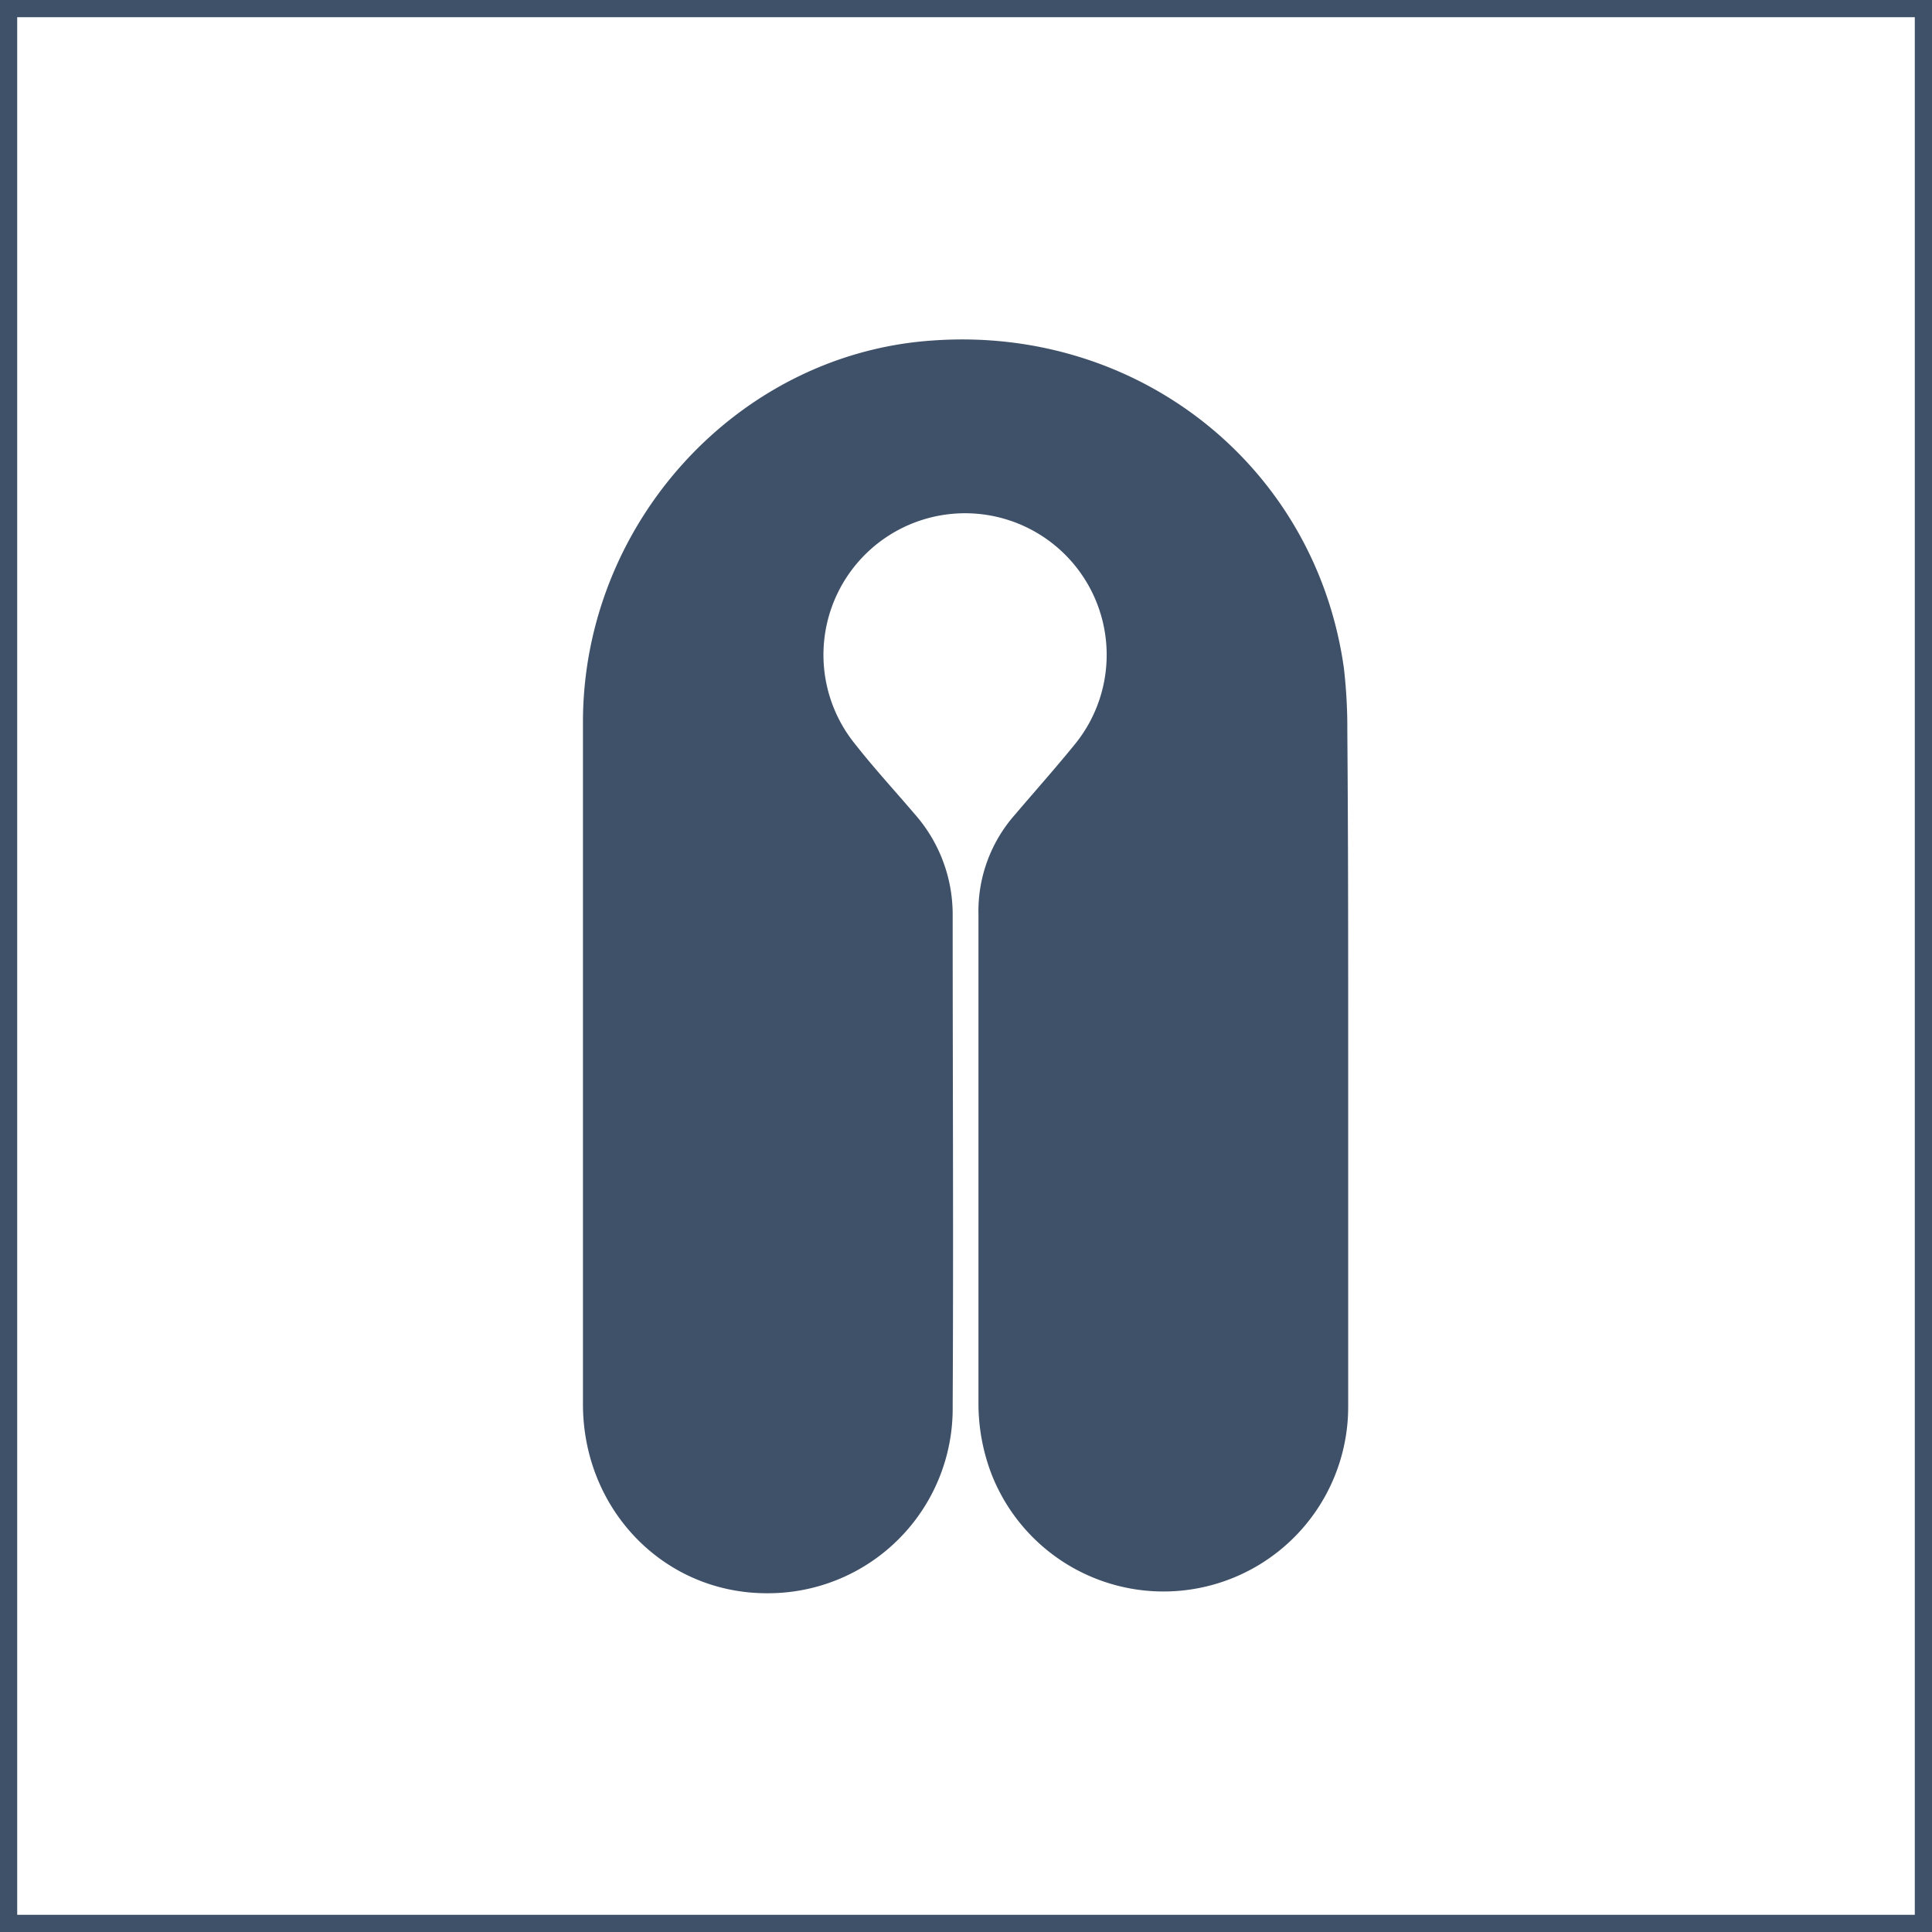 <svg xmlns="http://www.w3.org/2000/svg" viewBox="0 0 224.7 224.7"><defs><style>.cls-1{fill:#3f5168;}</style></defs><g id="Calque_2" data-name="Calque 2"><g id="Calque_1-2" data-name="Calque 1"><path class="cls-1" d="M156.8,121.9v41.6a21.48,21.48,0,0,1-41.5,7.9,22.91,22.91,0,0,1-1.5-8.2V106.4A16.94,16.94,0,0,1,118,94.8c2.3-2.7,4.7-5.4,6.9-8.1a16.47,16.47,0,1,0-25.4-.1c2.2,2.8,4.6,5.4,6.9,8.1a17.62,17.62,0,0,1,4.4,11.6c0,19.1.1,38.2,0,57.3a21.47,21.47,0,0,1-21.3,21.7H89c-11.9-.1-21.2-9.8-21.2-22V84c0-23.2,18.1-42.9,40.7-44.4,23.9-1.7,44.5,14.6,47.8,38.1a61.17,61.17,0,0,1,.4,7.4C156.8,97.3,156.8,109.6,156.8,121.9Z"/><path class="cls-1" d="M224.7,224.7H0V0H224.7ZM2,222.7H222.7V2H2Z"/></g></g></svg>